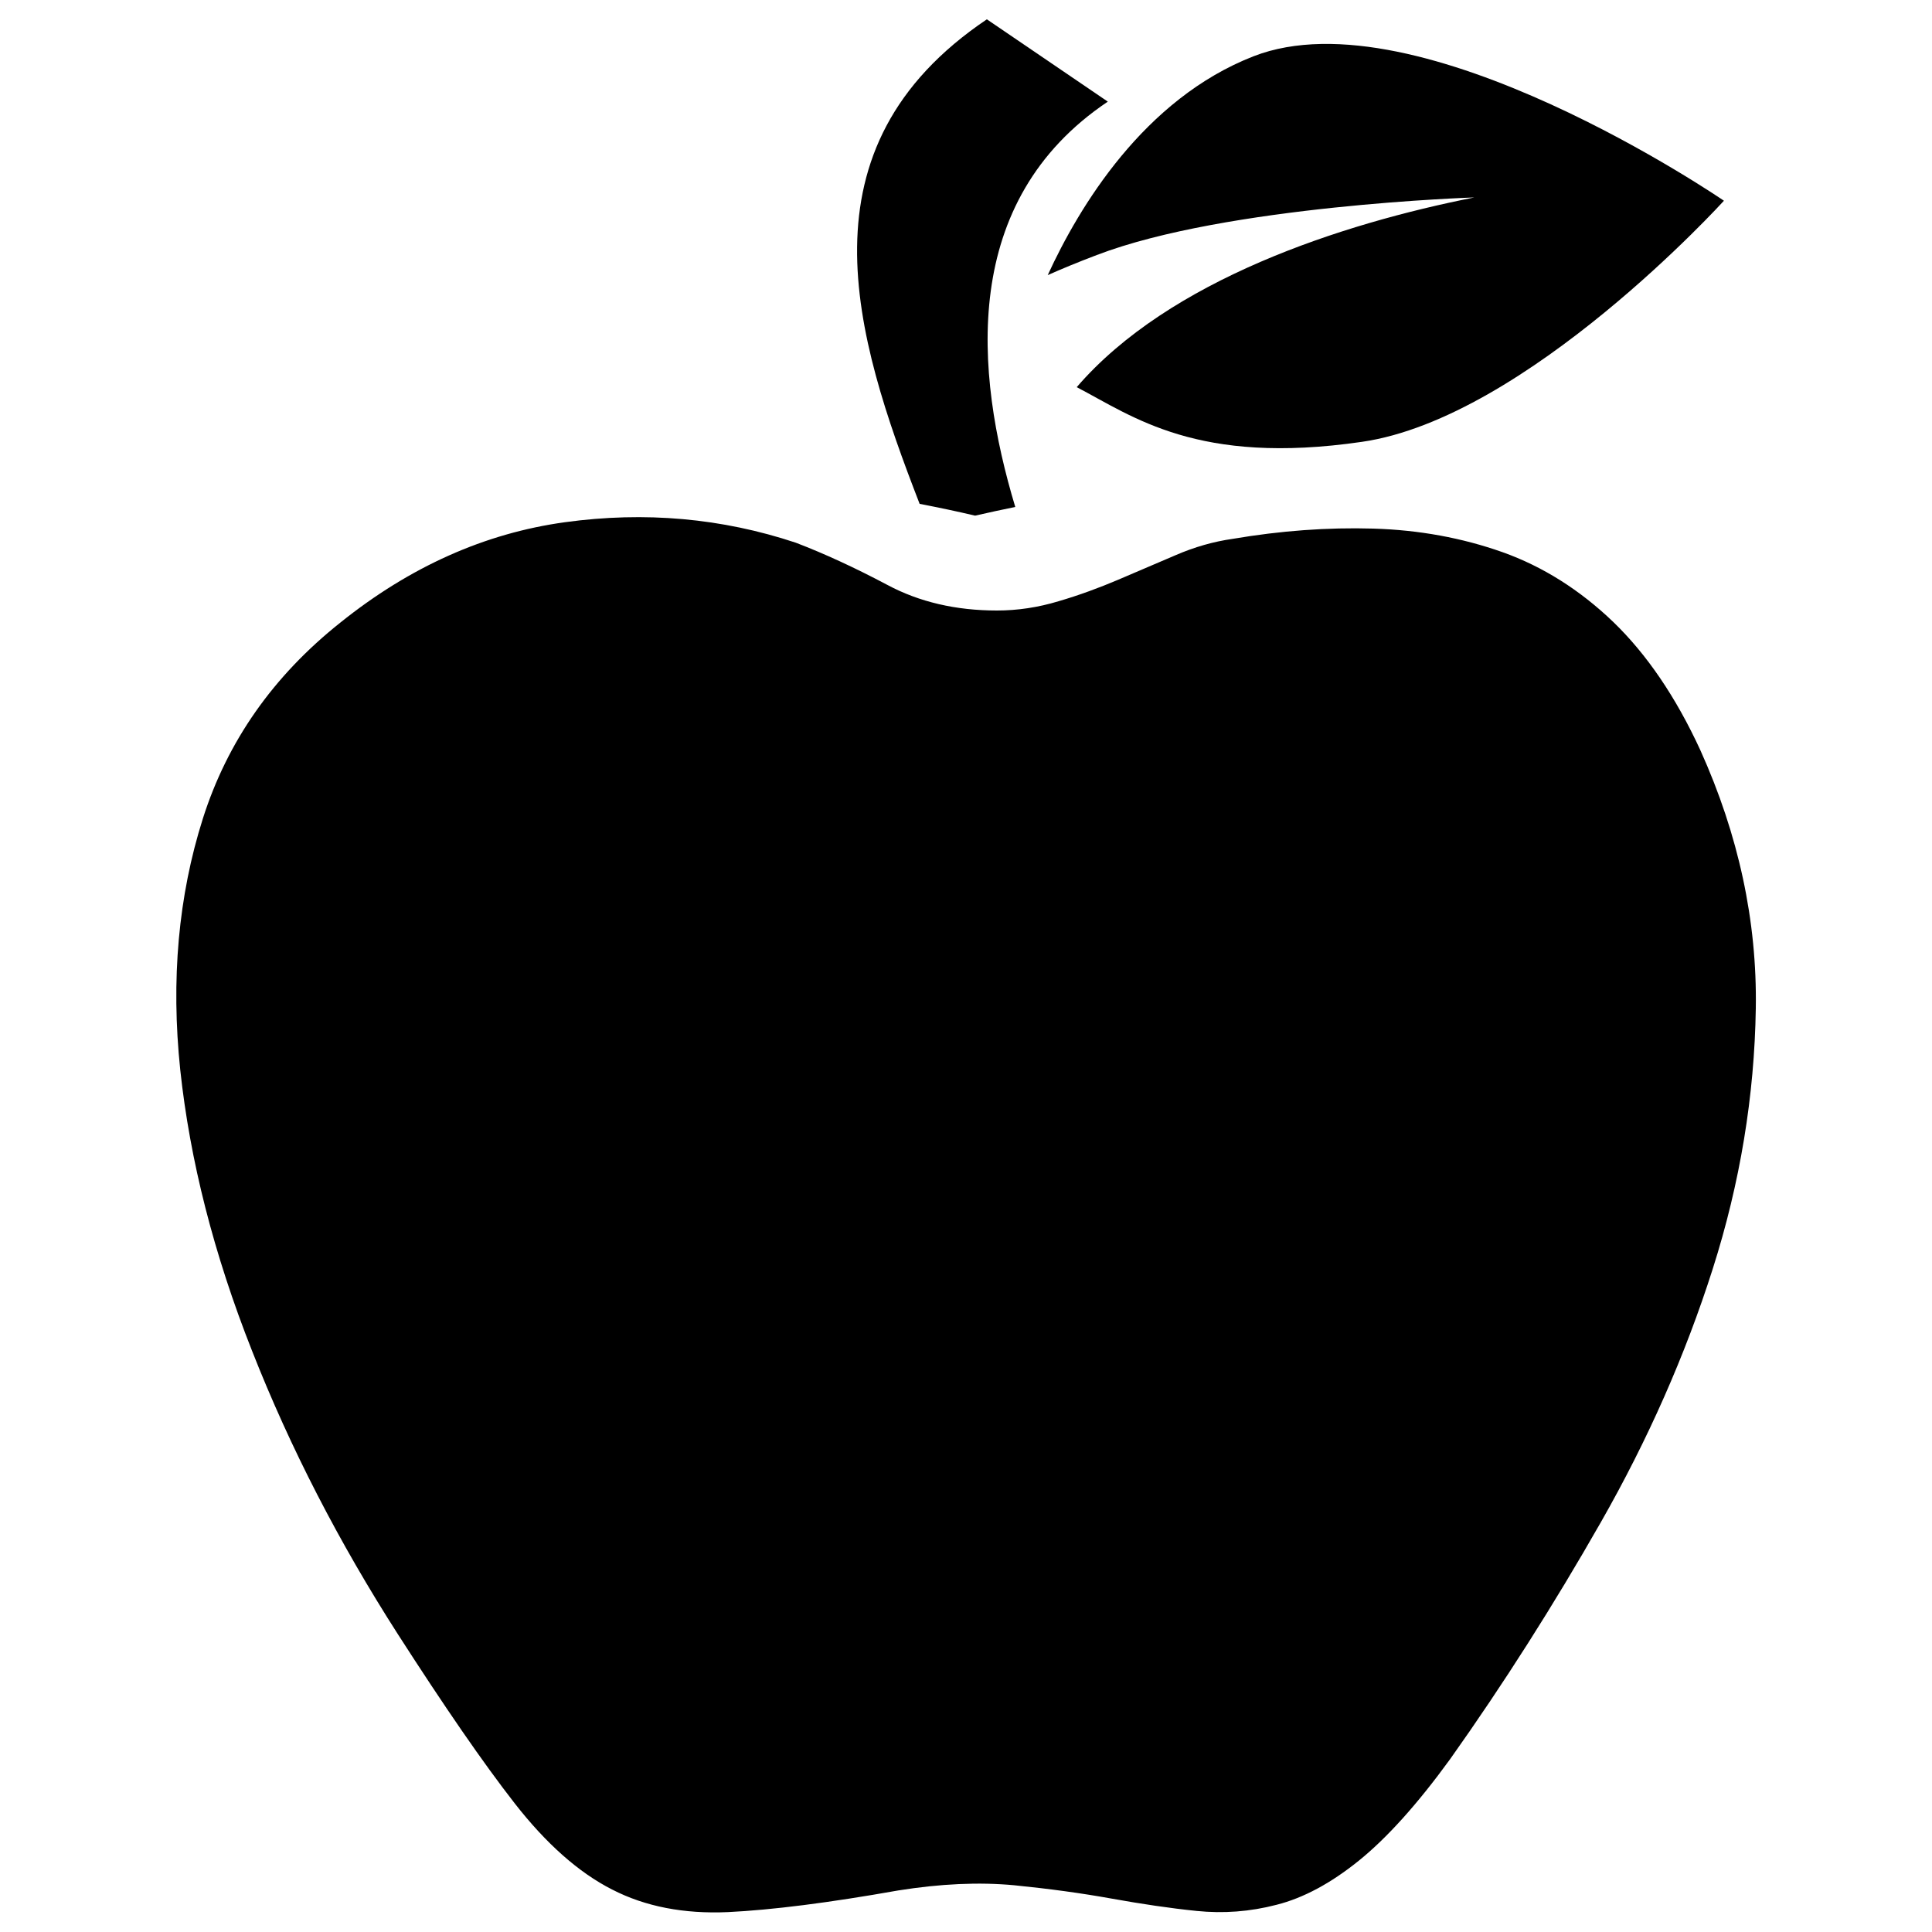 <!-- <?xml version="1.0" encoding="utf-8"?>
Svg Vector Icons : http://www.onlinewebfonts.com/icon
<!DOCTYPE svg PUBLIC "-//W3C//DTD SVG 1.1//EN" "http://www.w3.org/Graphics/SVG/1.1/DTD/svg11.dtd">
<svg version="1.1" xmlns="http://www.w3.org/2000/svg" xmlns:xlink="http://www.w3.org/1999/xlink" x="0px" y="0px" viewBox="0 0 1000 1000" enable-background="new 0 0 1000 1000" xml:space="preserve">
<metadata> Svg Vector Icons : http://www.onlinewebfonts.com/icon </metadata>
<g><path d="M880.1,388.3c-12.7-27.6-27.8-49.7-45.1-66.4c-17.3-16.6-36.5-28.7-57.3-36.1c-20.9-7.4-43.2-11.5-66.9-12.2c-23.7-0.7-48,1.1-72.7,5.3c-9.9,1.4-19.8,4.2-29.7,8.5l-29.7,12.7c-9.9,4.2-20.2,8-30.8,11.1c-10.6,3.2-21.2,4.8-31.9,4.8c-21.2,0-40.2-4.4-56.8-13.3c-16.6-8.8-32.4-16.1-47.3-21.8c-38.2-12.7-78-16.3-119.5-10.6c-41.4,5.7-80.2,23-116.3,52c-34.7,27.6-58.4,61.4-71.1,101.4c-12.7,40-16.6,83.4-11.7,130.1c5,46.7,17.3,95.2,37.2,145.5c19.8,50.3,45,99.1,75.4,146.5c24.1,37.5,44.2,66.7,60.5,87.6c16.3,20.9,33.1,35.8,50.4,44.6c17.3,8.9,37.3,12.7,60,11.7c22.7-1.1,52-4.8,88.1-11.2c21.9-3.5,41.9-4.4,60-2.7c18.1,1.8,34.9,4.1,50.4,6.9c15.6,2.8,30.3,5,44.1,6.4c13.8,1.4,27.6,0.4,41.4-3.2c13.8-3.5,28-11.1,42.5-22.8c14.5-11.7,30.3-29.2,47.3-52.6c27.6-38.9,53.6-79.8,78-122.6c24.4-42.8,43.7-86.5,57.9-131.1c14.2-44.6,21.6-89.6,22.3-134.9C909.5,476.8,899.9,432.2,880.1,388.3L880.1,388.3z"/><path d="M567.7,132c67.1-25.7,195.4-29.8,195.4-29.8c-68.7,13.6-157.9,42.6-205.8,98.2c29.1,15.1,62.4,40.7,147.6,28.3c85.3-12.3,187.4-124.8,187.4-124.8S734.6-4.2,648.9,29.1c-56.8,22.1-90.4,78-106.6,113.3C549.7,139.1,558.2,135.6,567.7,132L567.7,132z"/><path d="M548.2,120.5L548.2,120.5L548.2,120.5L548.2,120.5z"/><path d="M504.7,266.9c7-1.6,13.9-3.1,20.8-4.5c-21-69.7-28.8-158.3,47.9-209.8L510.8,10c-99,66.6-68.5,163.8-34.8,250.8C485.4,262.6,495,264.6,504.7,266.9L504.7,266.9z"/></g>
</svg> -->

<svg xmlns="http://www.w3.org/2000/svg" viewBox="0 0 1000 1000">
  <path d="M880.1 388.3c-12.7-27.6-27.8-49.7-45.1-66.4-17.3-16.6-36.5-28.7-57.3-36.1-20.9-7.4-43.2-11.5-66.9-12.2-23.7-.7-48 1.1-72.7 5.3-9.9 1.4-19.8 4.2-29.7 8.5l-29.7 12.7c-9.9 4.2-20.2 8-30.8 11.1-10.6 3.2-21.2 4.8-31.9 4.8-21.2 0-40.2-4.4-56.8-13.3-16.6-8.8-32.4-16.1-47.3-21.8-38.2-12.7-78-16.3-119.5-10.6-41.4 5.7-80.2 23-116.3 52-34.7 27.6-58.4 61.4-71.1 101.4-12.7 40-16.6 83.4-11.7 130.1 5 46.7 17.3 95.2 37.2 145.5 19.8 50.3 45 99.1 75.4 146.5 24.1 37.5 44.2 66.7 60.5 87.6 16.3 20.9 33.1 35.8 50.4 44.6 17.3 8.9 37.3 12.7 60 11.7 22.7-1.1 52-4.8 88.1-11.2 21.9-3.5 41.9-4.4 60-2.7 18.1 1.8 34.9 4.1 50.4 6.9 15.6 2.8 30.3 5 44.1 6.4 13.8 1.4 27.6.4 41.4-3.2 13.8-3.5 28-11.1 42.5-22.8 14.5-11.7 30.3-29.2 47.3-52.6 27.6-38.9 53.6-79.8 78-122.6s43.7-86.5 57.9-131.1c14.2-44.6 21.6-89.6 22.3-134.9.7-45.1-8.9-89.7-28.7-133.6zM567.7 132c67.1-25.7 195.4-29.8 195.4-29.8-68.7 13.6-157.9 42.6-205.8 98.2 29.1 15.1 62.4 40.7 147.6 28.3 85.3-12.3 187.4-124.8 187.4-124.8S734.6-4.2 648.9 29.1c-56.8 22.1-90.4 78-106.6 113.3 7.4-3.3 15.9-6.8 25.4-10.4zM548.2 120.5z"/>
  <path d="M504.7 266.9c7-1.6 13.9-3.1 20.8-4.5-21-69.7-28.8-158.3 47.9-209.8L510.8 10c-99 66.6-68.5 163.8-34.8 250.8 9.4 1.8 19 3.8 28.7 6.1z"/>
</svg>
